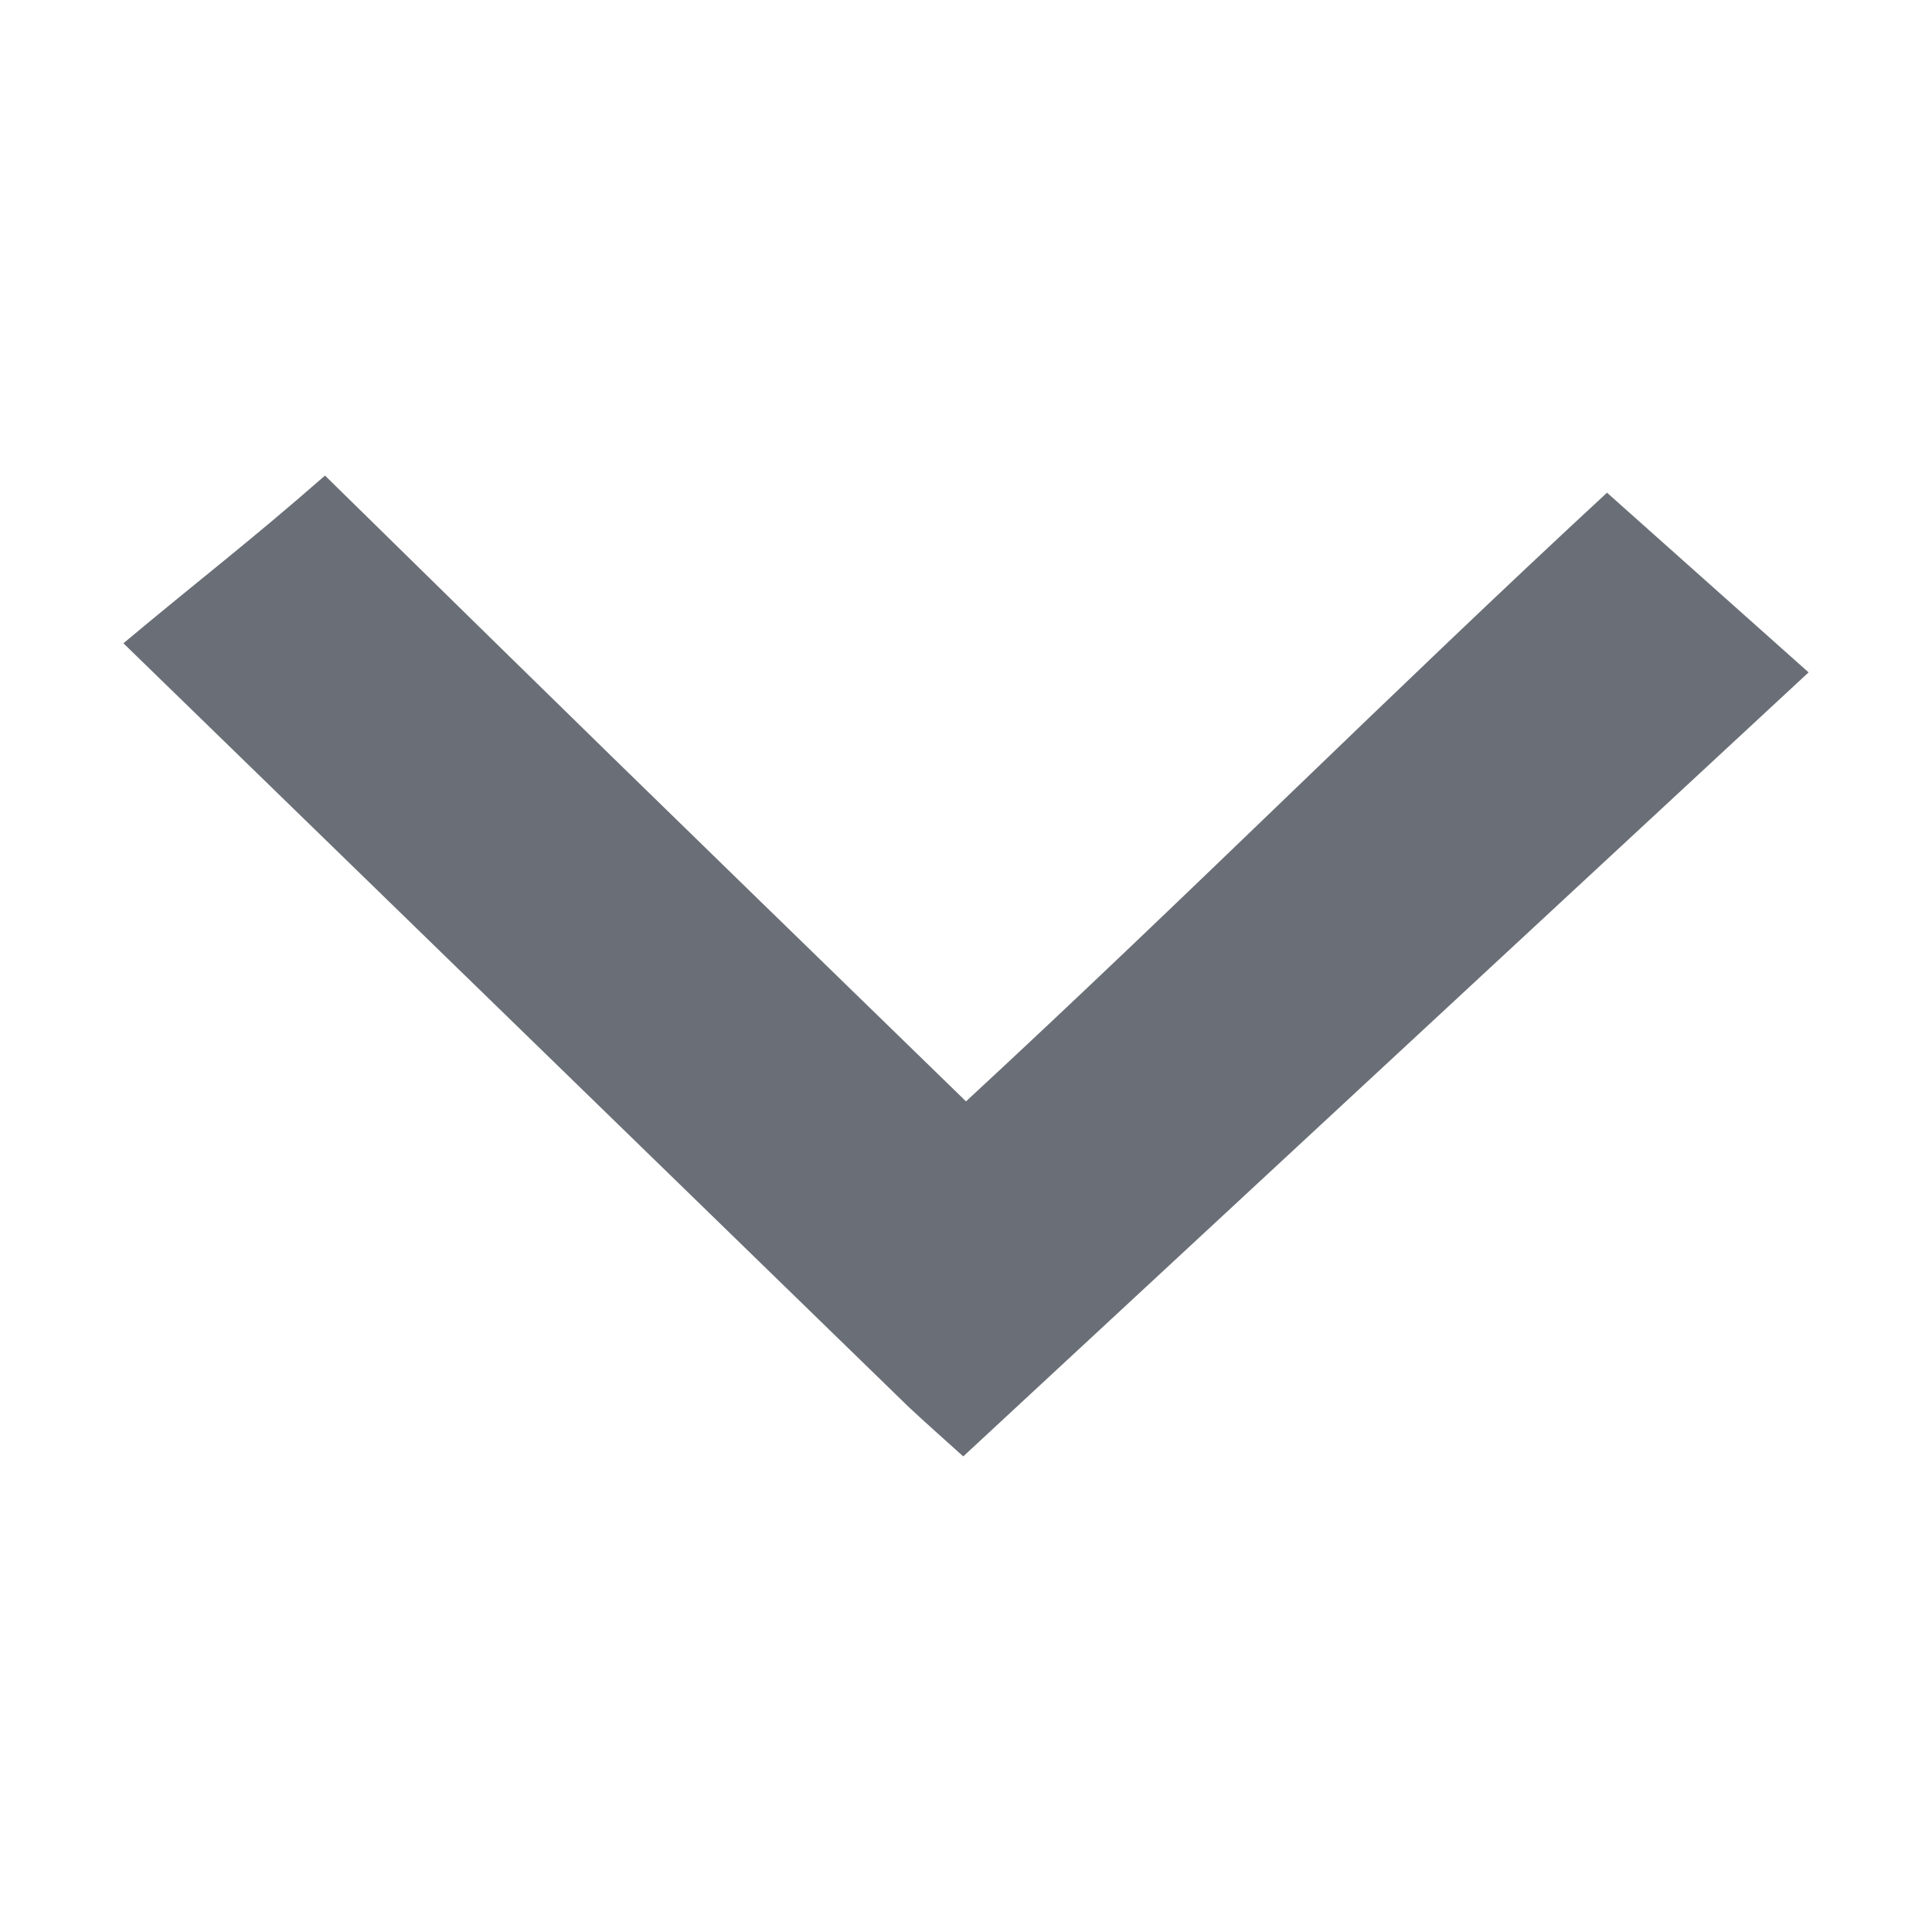 <?xml version="1.0" standalone="no"?><!DOCTYPE svg PUBLIC "-//W3C//DTD SVG 1.1//EN"
  "http://www.w3.org/Graphics/SVG/1.1/DTD/svg11.dtd">
<svg t="1522117233526" class="icon" style="" viewBox="0 0 1024 1024" version="1.1" xmlns="http://www.w3.org/2000/svg"
     p-id="2133" xmlns:xlink="http://www.w3.org/1999/xlink" width="14" height="14">
  <defs>
    <style type="text/css"></style>
  </defs>
  <path
    d="M65.409 340.948c42.308-35.386 65.34-52.6 106.851-88.881 145.652 142.908 145.652 142.908 339.74 331.683 120.799-111.76 223.503-215.061 339.746-322.609 35.457 31.606 69.405 61.861 106.844 95.233-150.207 139.313-298.09 276.472-448.055 415.557-10.26-9.28-19.785-17.652-29.035-26.319L65.409 340.948z"
    p-id="2134" fill="#6a6f77"></path>
</svg>
